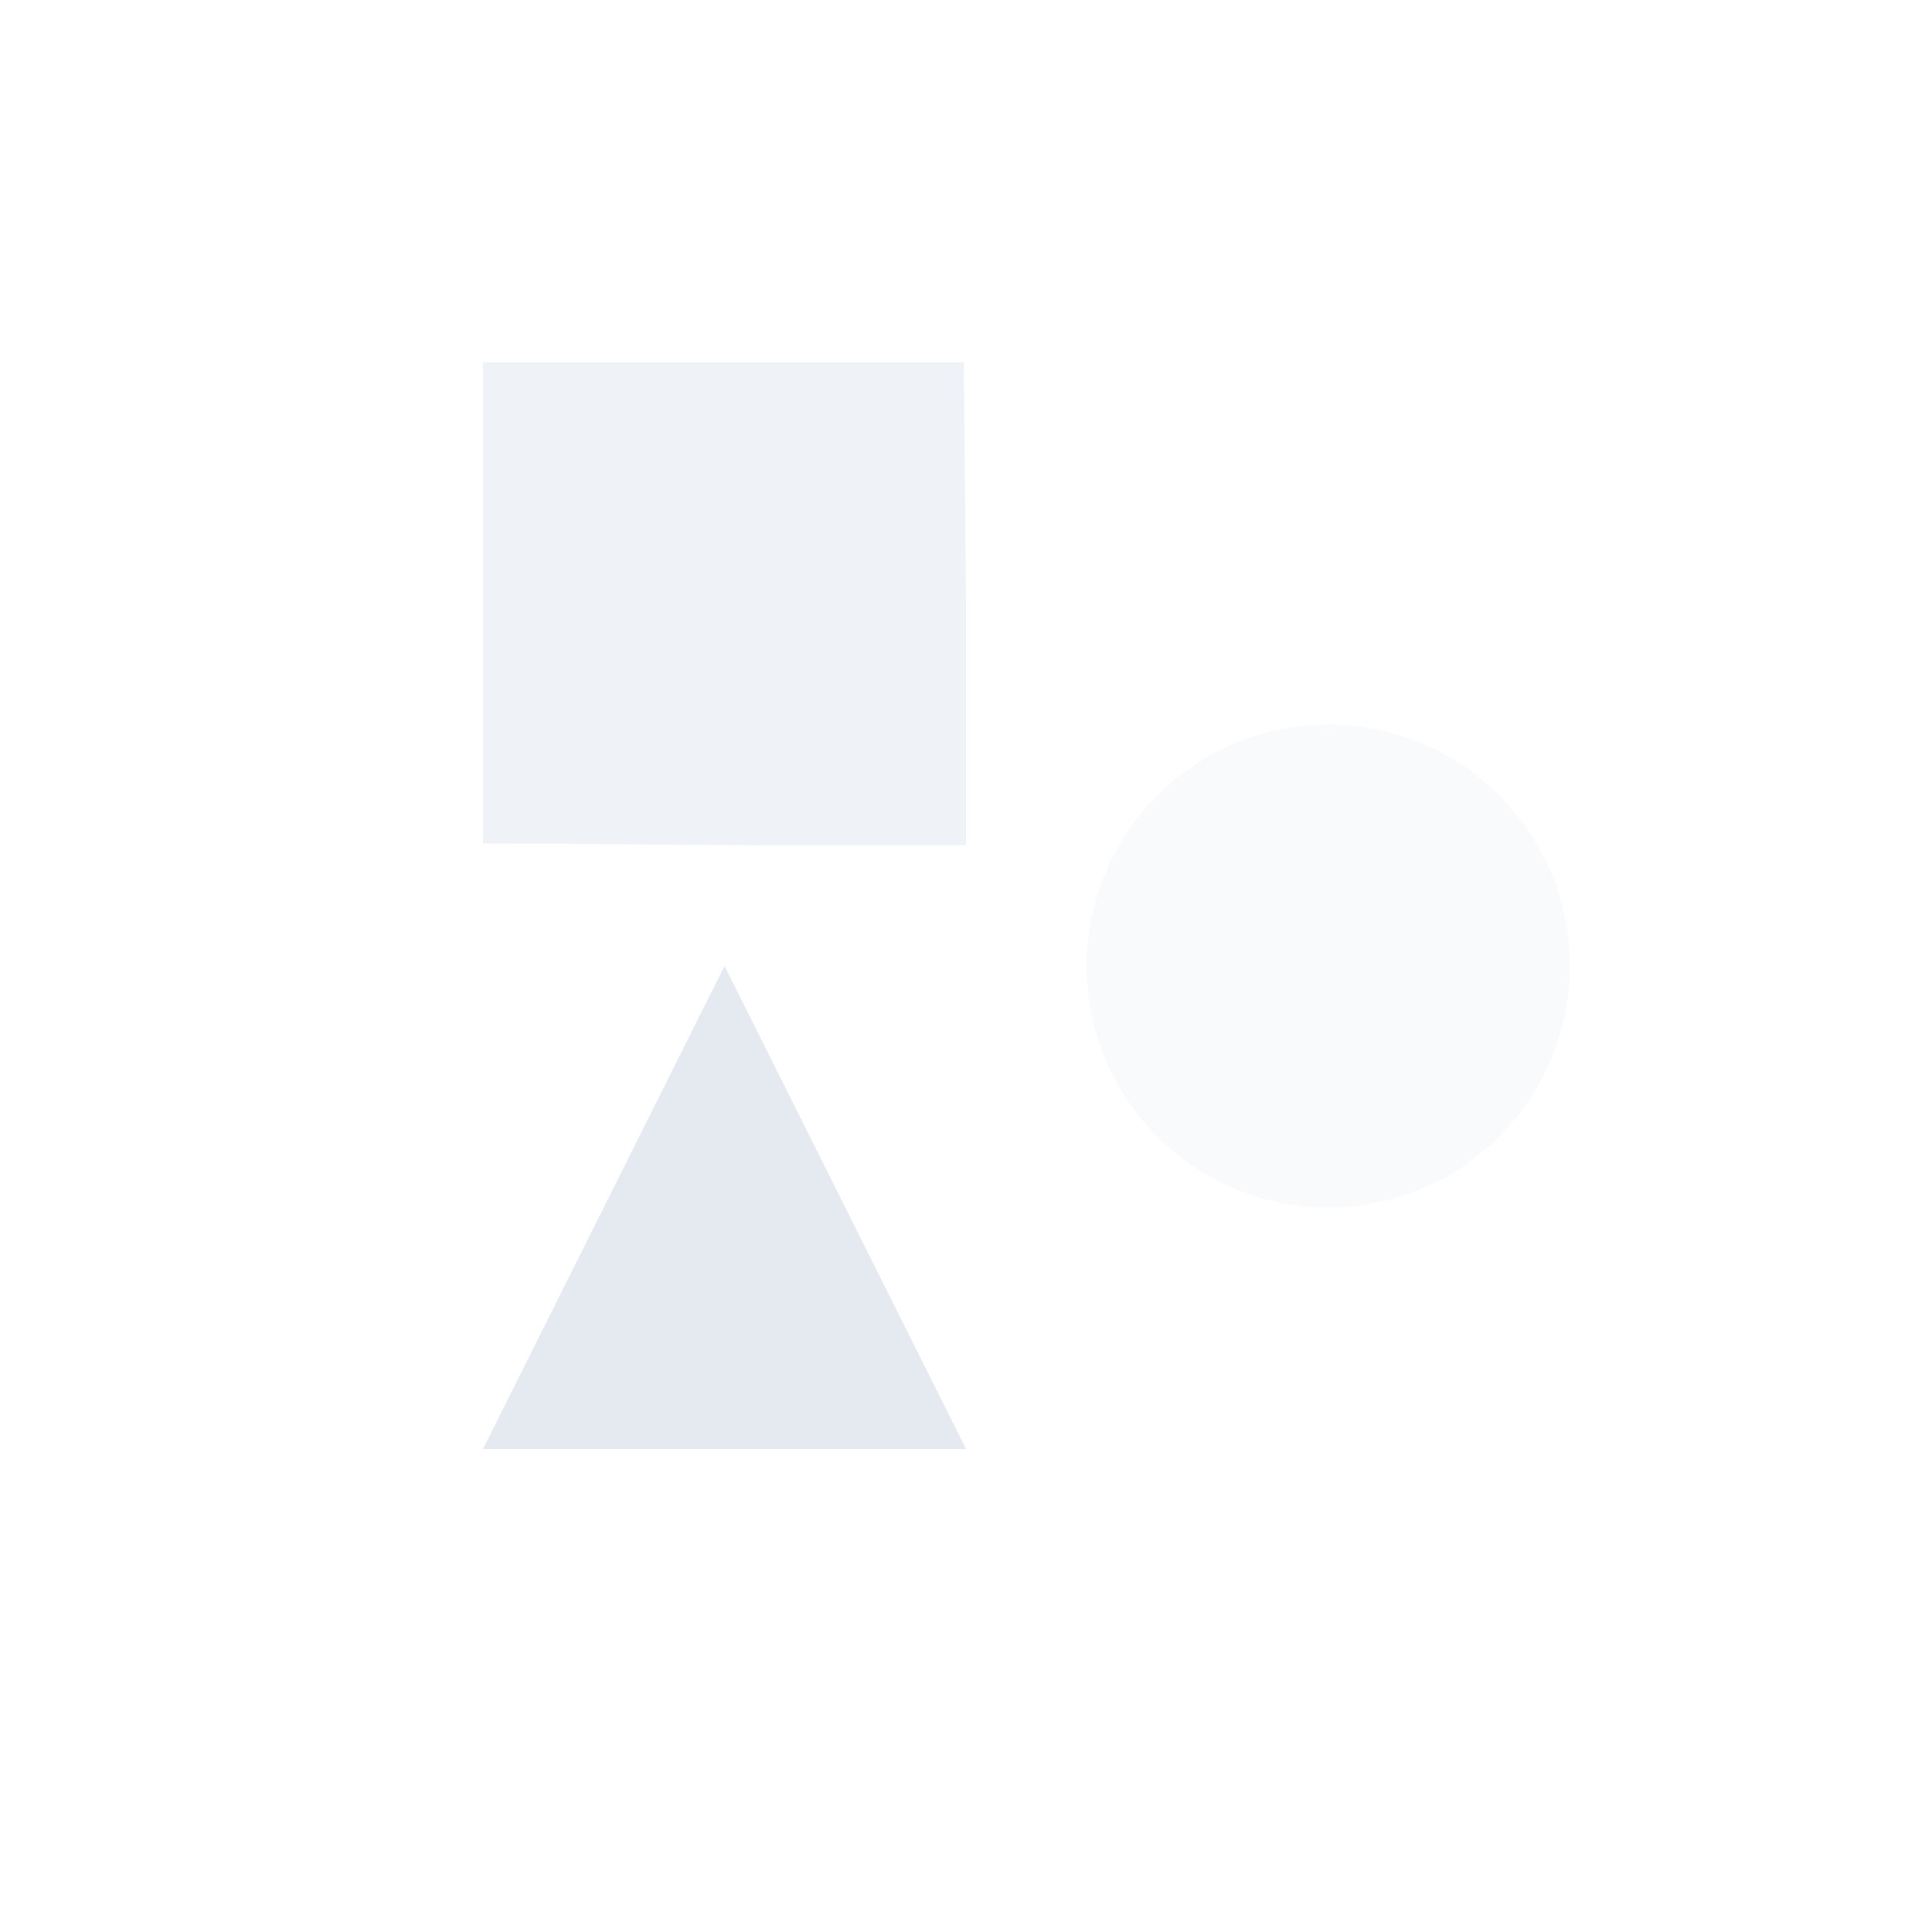 <?xml version="1.0" encoding="UTF-8"?>
<svg version="1.1" viewBox="0 0 16 16" xmlns="http://www.w3.org/2000/svg">
<g fill="#e5e9f0">
<path d="m4 3v3.985l2.286 0.015h1.714v-2l-0.018-2z" style="fill:#e5e9f0;opacity:.6;stroke-width:.535"/>
<circle cx="11" cy="8" r="2" style="fill:#e5e9f0;opacity:.2;paint-order:markers fill stroke"/>
<path d="m6 8-2 4h4z" style="fill:#e5e9f0"/>
</g>
</svg>
